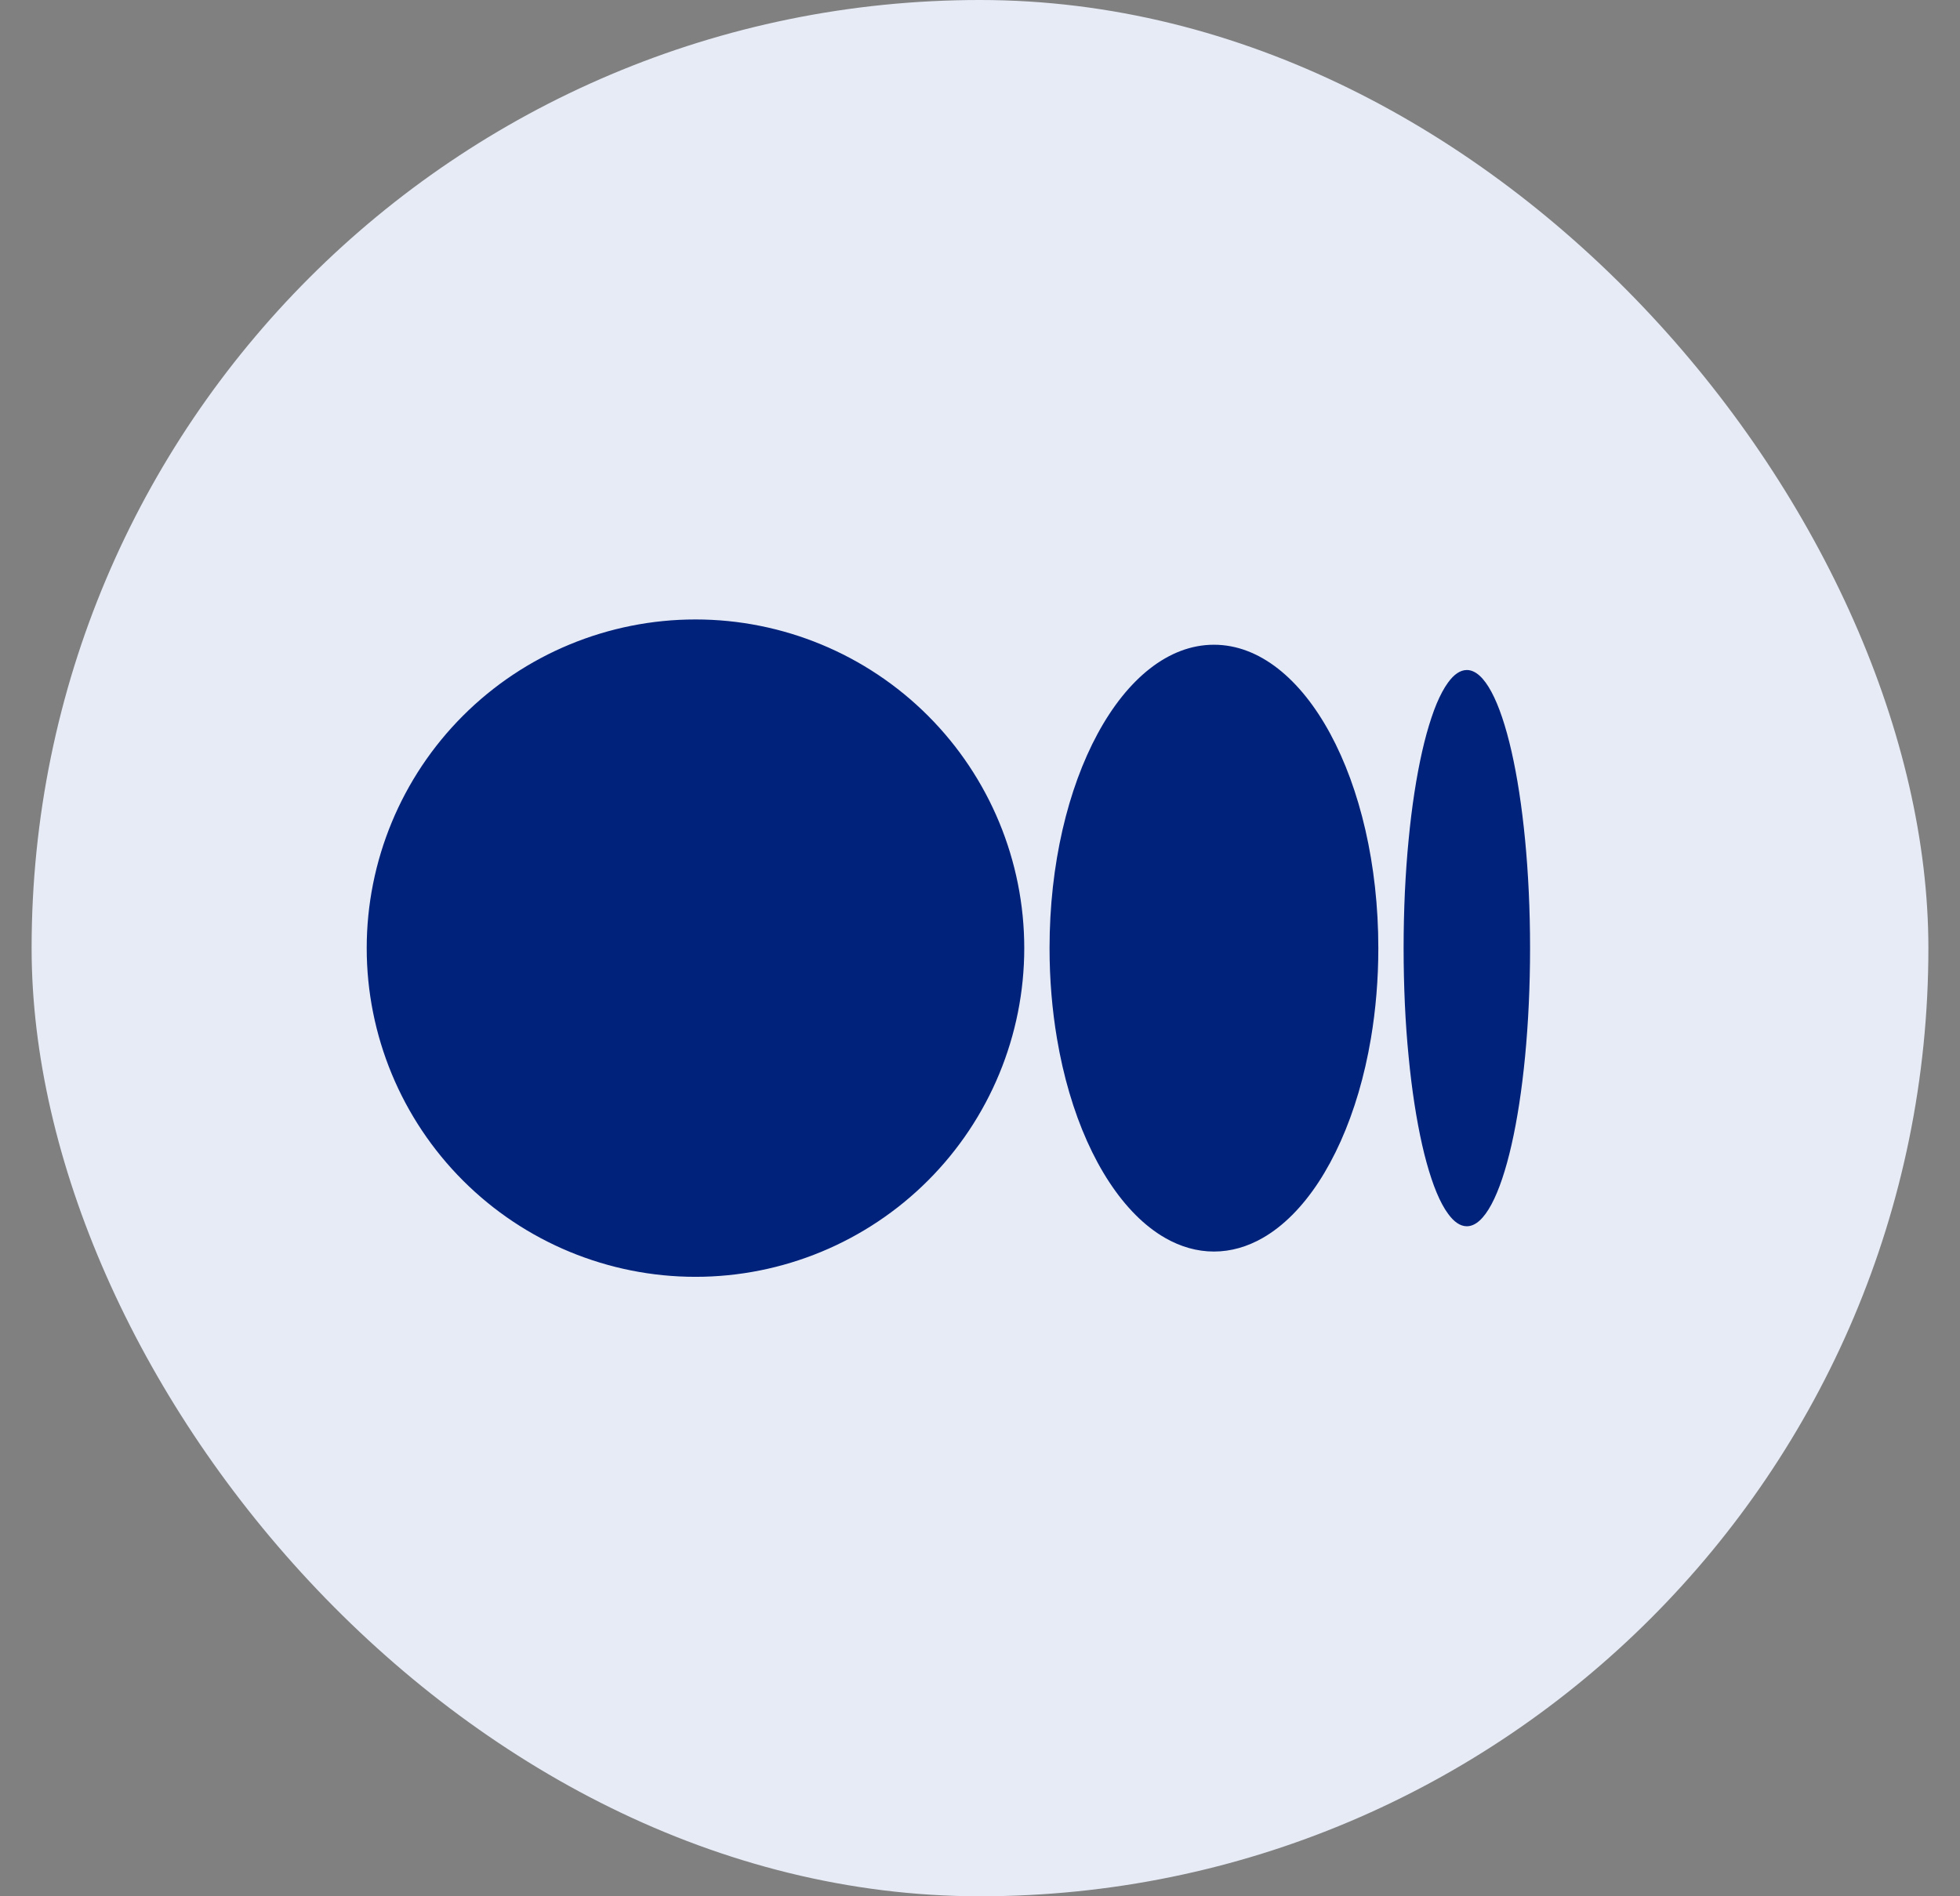 
<svg width="31" height="30" viewBox="0 0 31 30" fill="none" xmlns="http://www.w3.org/2000/svg">
<rect x="0" y="0" width="31" height="30" fill="#808080" stroke="none"/>
<rect x="0.5" width="30" height="30" rx="15" fill="#E6EBF6"/>
<path d="M11 9.8C9.621 9.8 8.298 10.348 7.323 11.323C6.348 12.298 5.8 13.621 5.8 15C5.8 16.379 6.348 17.702 7.323 18.677C8.298 19.652 9.621 20.2 11 20.2C12.379 20.2 13.702 19.652 14.677 18.677C15.652 17.702 16.2 16.379 16.2 15C16.2 13.621 15.652 12.298 14.677 11.323C13.702 10.348 12.379 9.8 11 9.8ZM19.2 10.2C17.764 10.2 16.6 12.349 16.6 15C16.6 15.497 16.641 15.976 16.717 16.427C16.818 17.028 16.981 17.579 17.193 18.053C17.299 18.29 17.417 18.508 17.546 18.704C17.803 19.095 18.101 19.397 18.427 19.584C18.671 19.724 18.931 19.8 19.2 19.8C19.469 19.8 19.729 19.724 19.973 19.584C20.299 19.397 20.597 19.095 20.854 18.704C20.982 18.508 21.1 18.29 21.206 18.053C21.418 17.579 21.582 17.028 21.683 16.427C21.759 15.976 21.8 15.497 21.8 15C21.8 12.349 20.636 10.2 19.2 10.2ZM23.2 10.6C23.096 10.6 22.996 10.669 22.903 10.798C22.84 10.884 22.78 10.996 22.723 11.131C22.695 11.199 22.667 11.272 22.641 11.352C22.588 11.51 22.538 11.69 22.493 11.889C22.403 12.287 22.329 12.761 22.279 13.288C22.253 13.551 22.234 13.827 22.22 14.114C22.207 14.4 22.2 14.696 22.2 15C22.2 15.304 22.207 15.6 22.22 15.887C22.233 16.173 22.253 16.45 22.279 16.713C22.329 17.239 22.403 17.713 22.493 18.112C22.538 18.311 22.588 18.491 22.641 18.649C22.667 18.728 22.695 18.802 22.723 18.869C22.78 19.005 22.84 19.117 22.903 19.202C22.996 19.331 23.096 19.4 23.2 19.4C23.752 19.4 24.2 17.43 24.2 15C24.2 12.57 23.752 10.6 23.2 10.6Z" fill="#00227B"/>
</svg>
